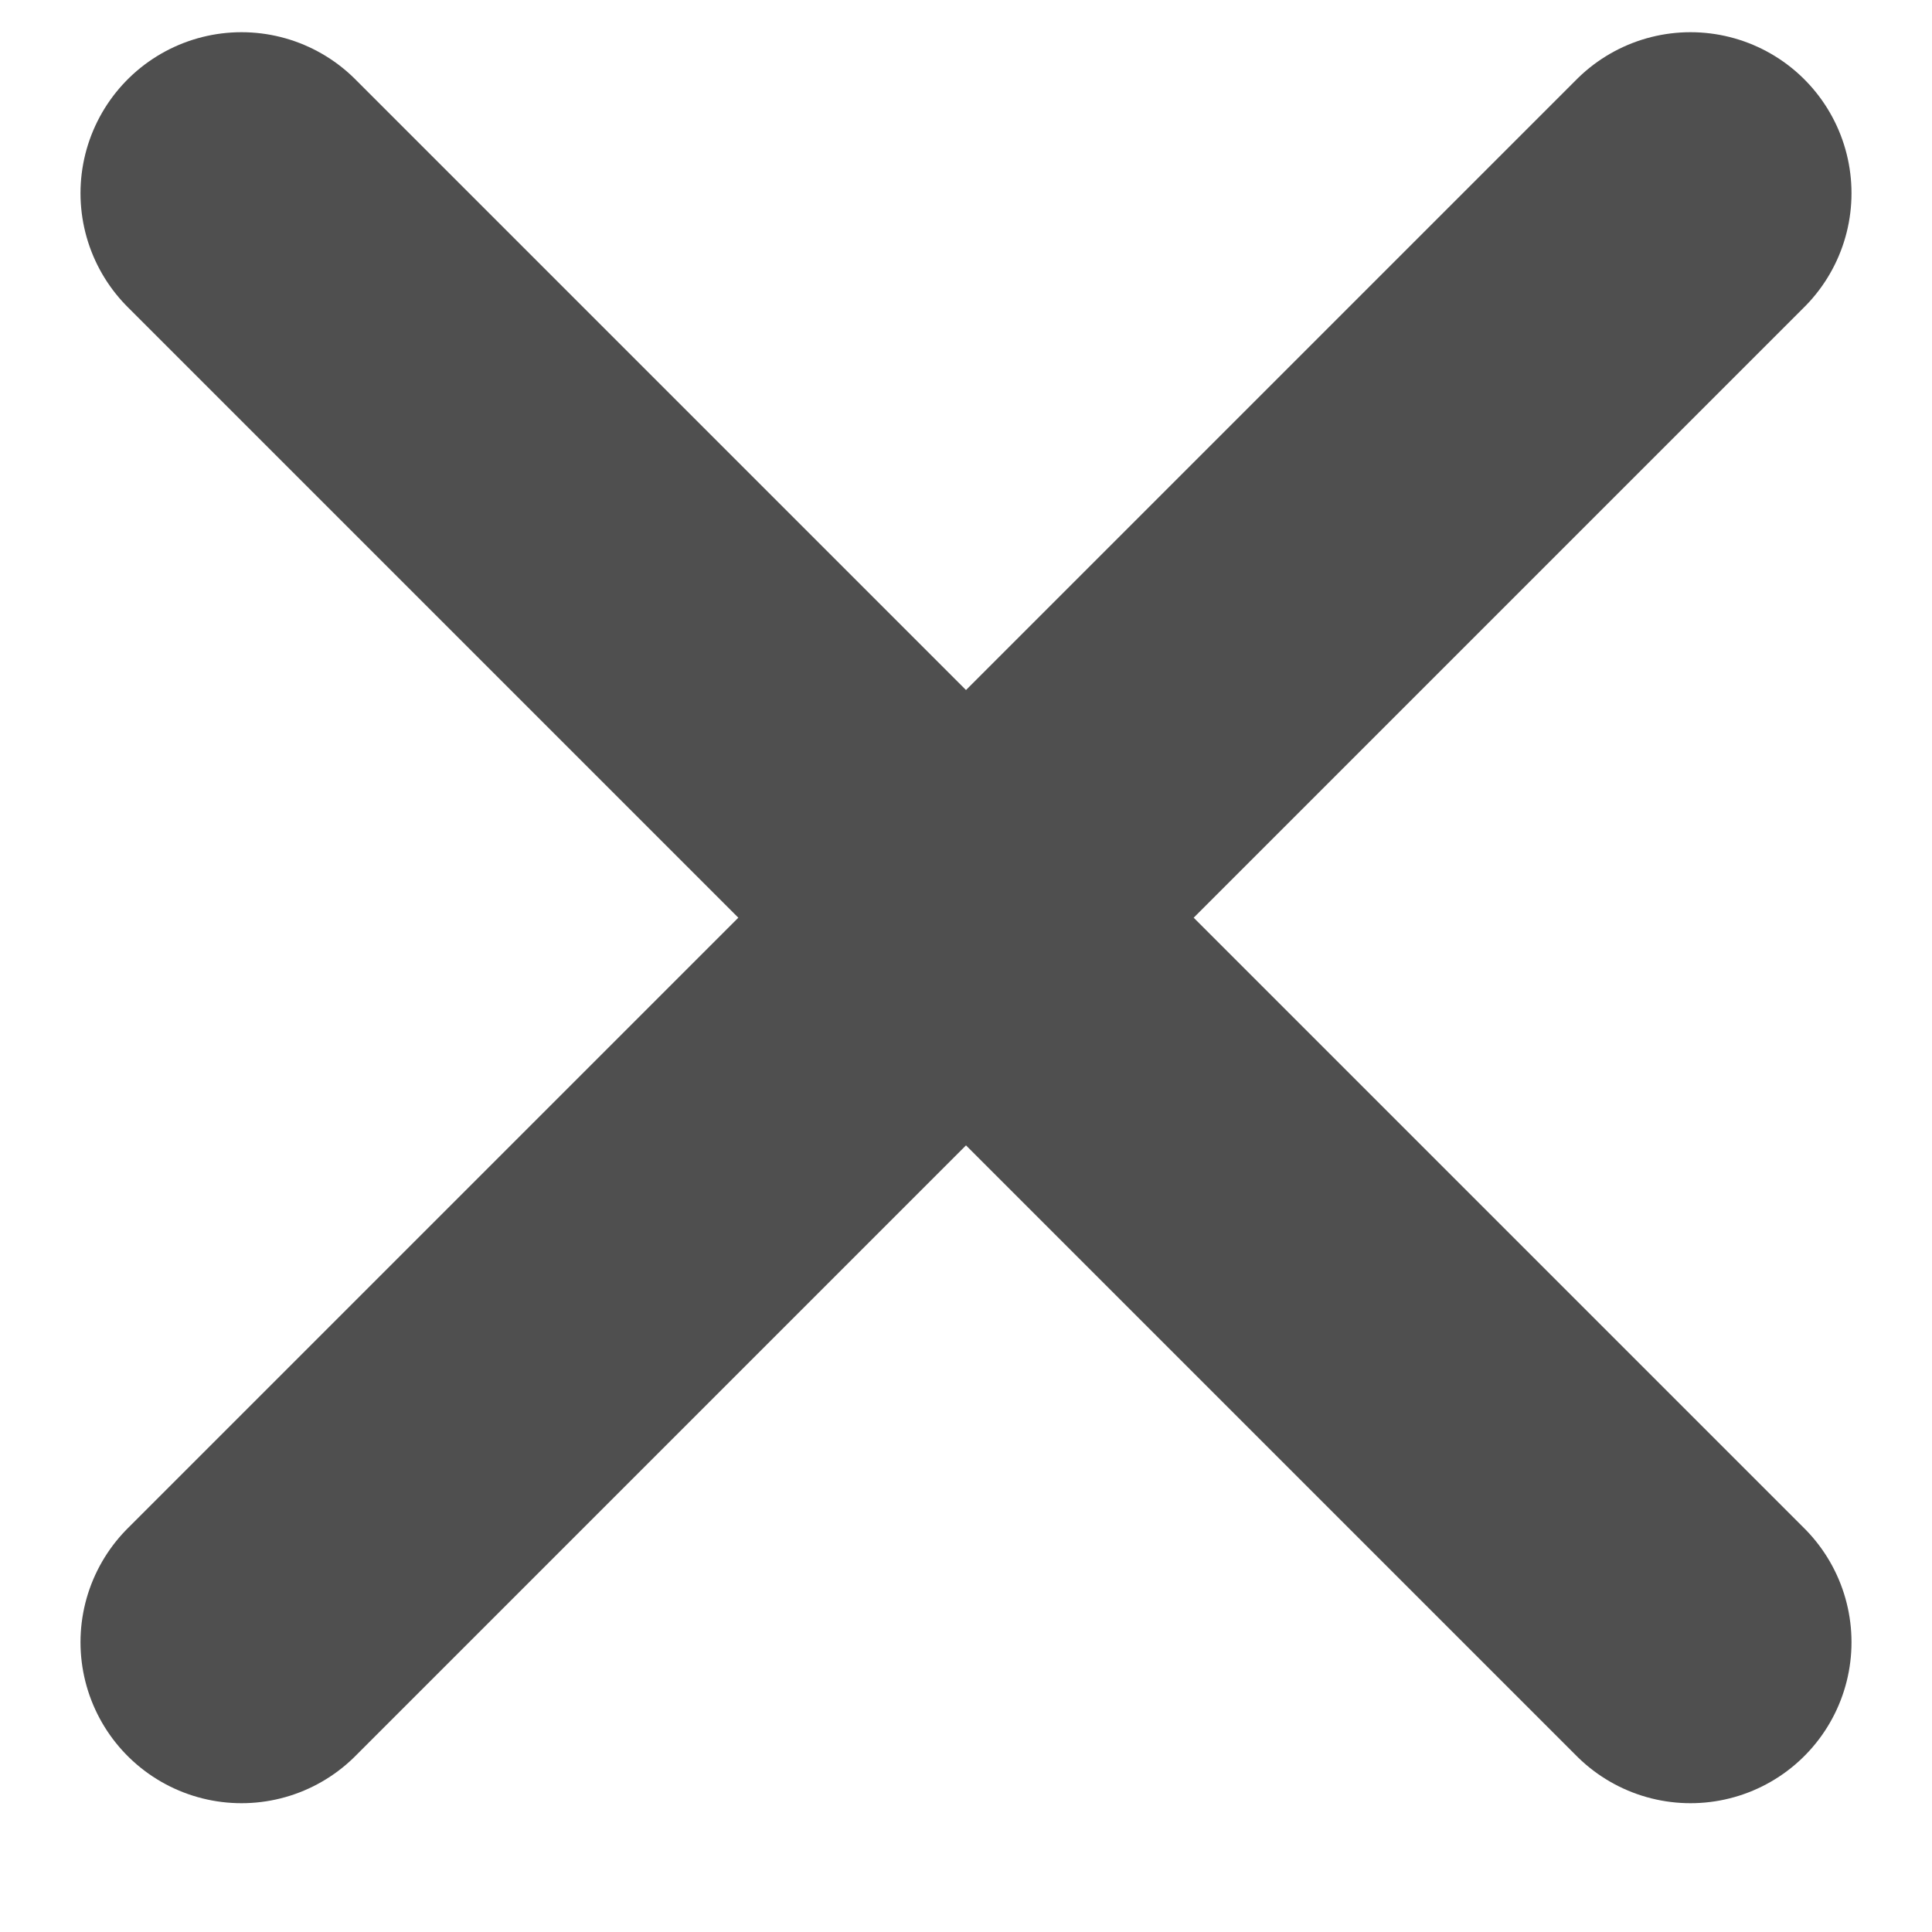<svg width="12" height="12" viewBox="0 0 12 12" fill="none" xmlns="http://www.w3.org/2000/svg">
<path d="M10.5 1.2L1.5 10.2" stroke="#4F4F4F" stroke-width="2" stroke-linecap="round" stroke-linejoin="round"/>
<path d="M10.5 10.2L1.5 1.2" stroke="#4F4F4F" stroke-width="2" stroke-linecap="round" stroke-linejoin="round"/>
</svg>
